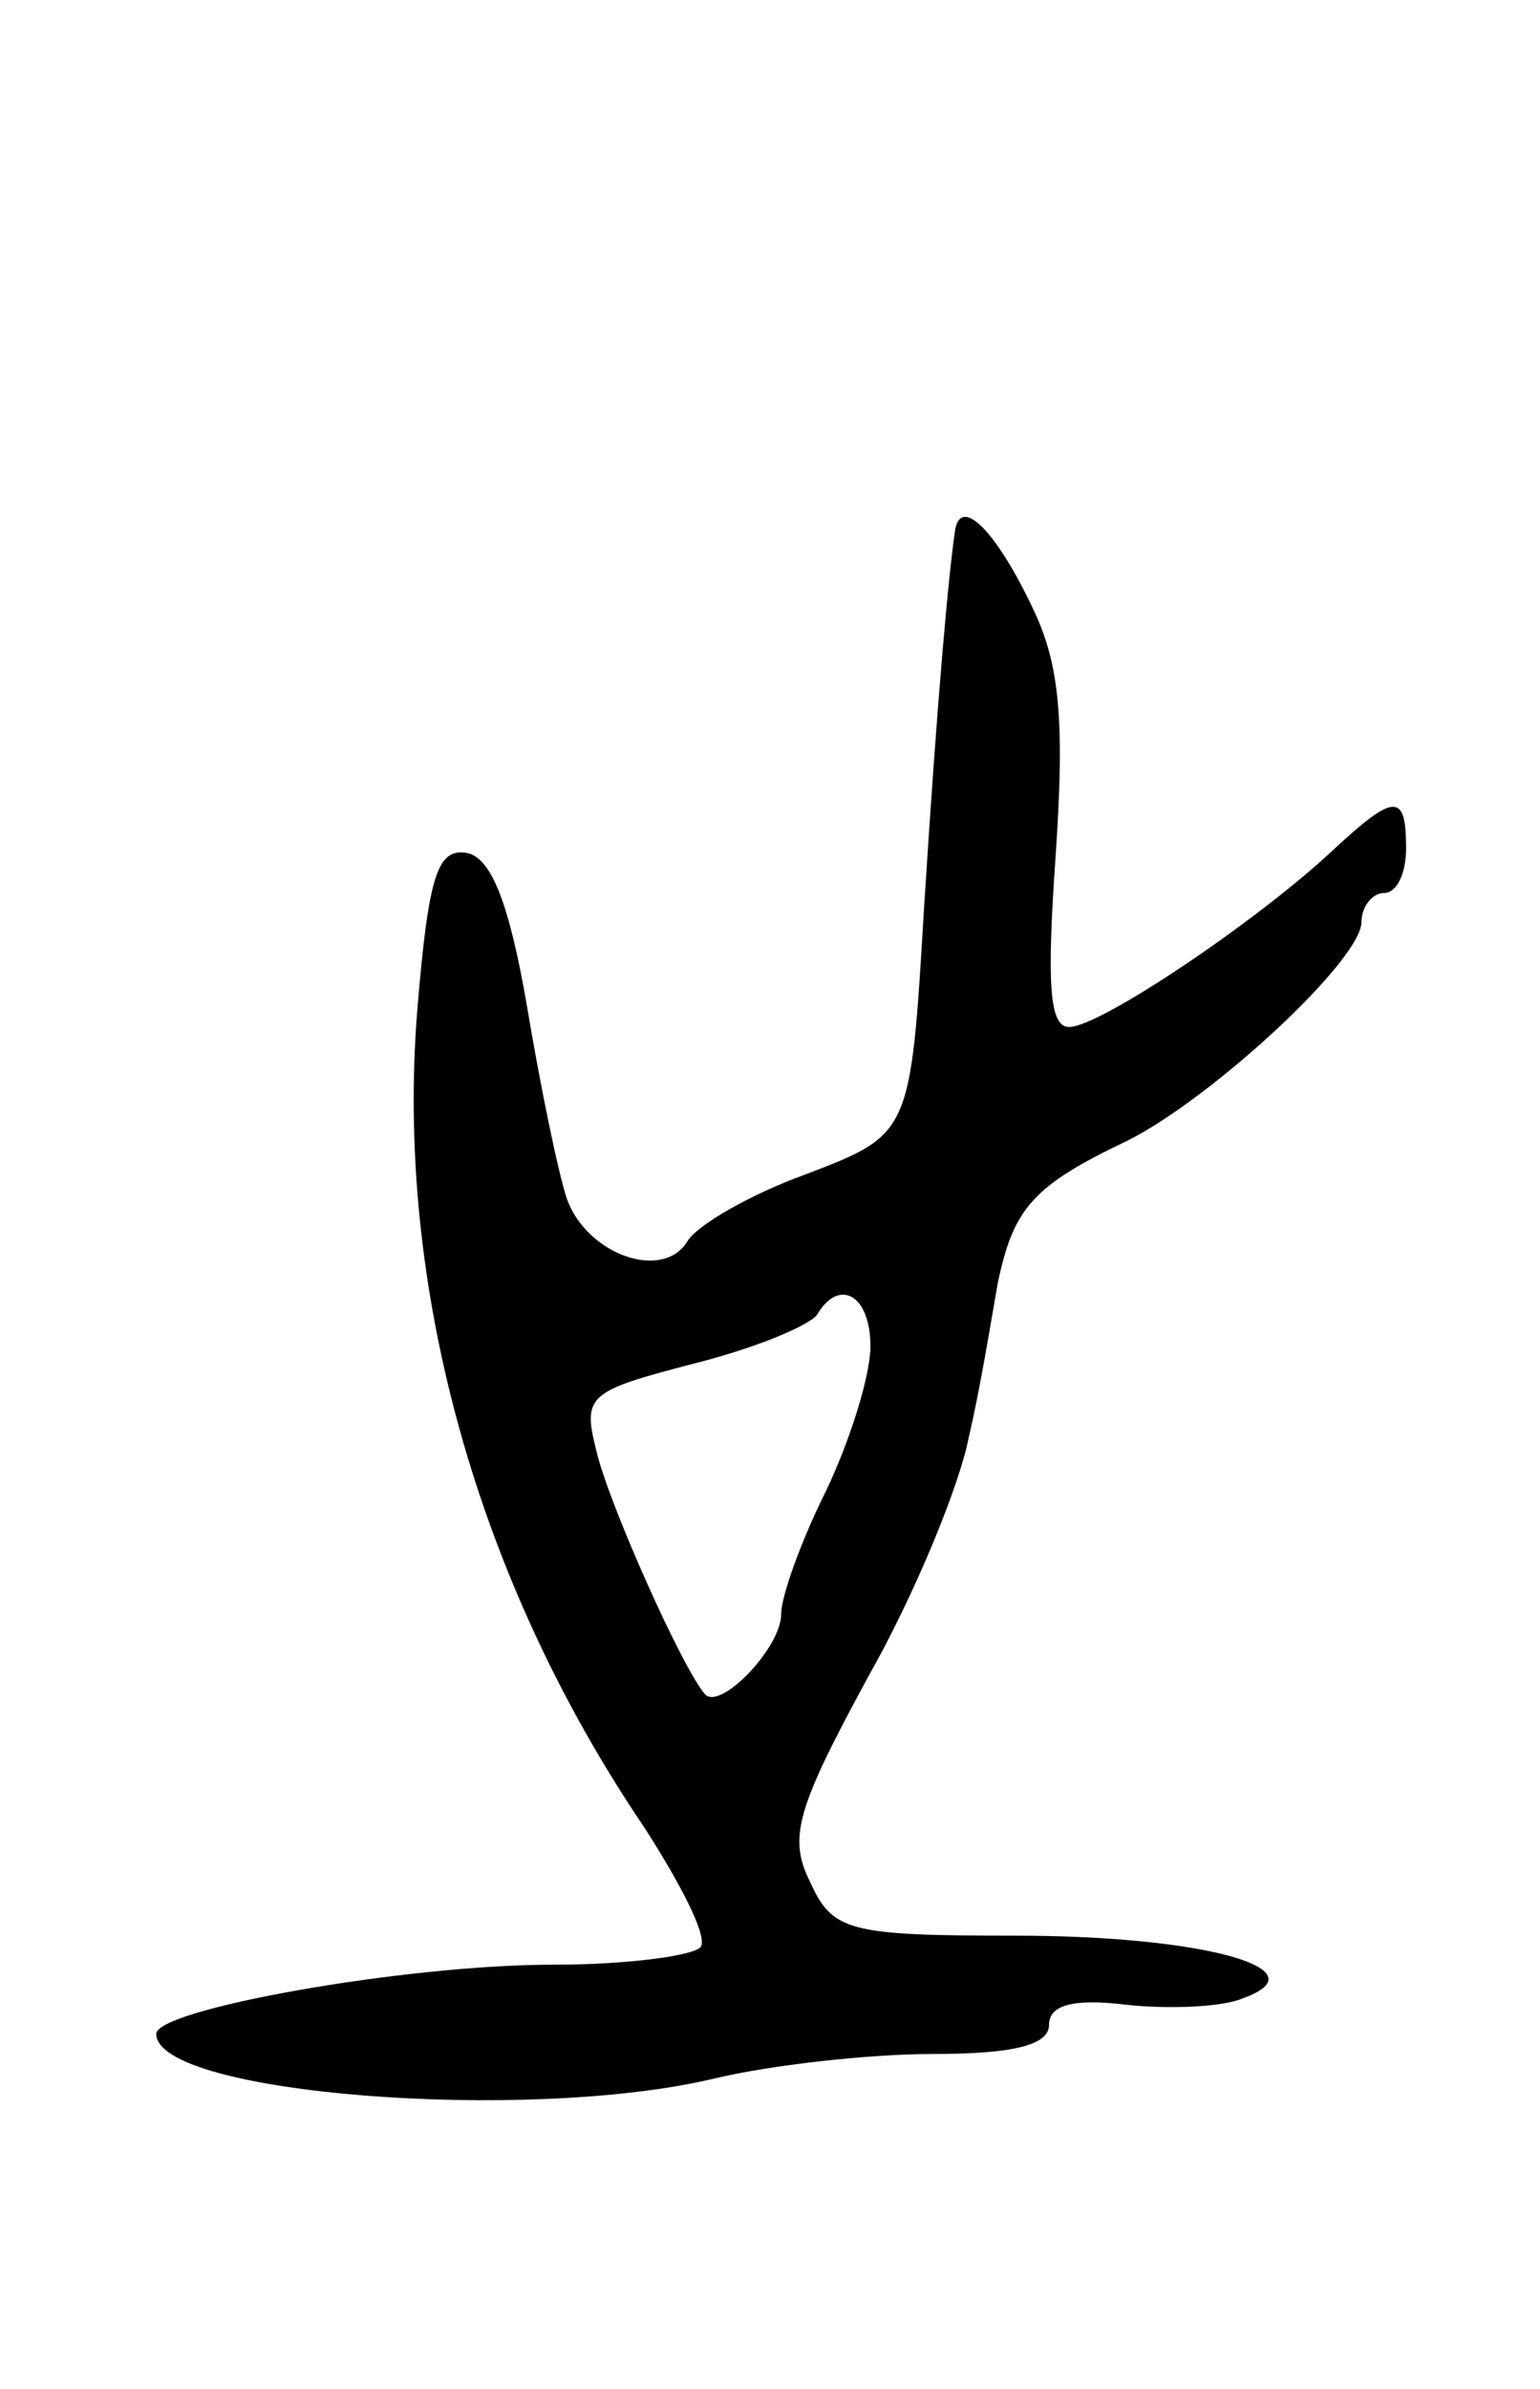 <svg version="1.0" xmlns="http://www.w3.org/2000/svg"
 width="69pt" height="107pt" viewBox="0 0 69 107"
 preserveAspectRatio="xMidYMid meet">
<g transform="translate(0,107) scale(0.1,-0.1)"
fill="#000000" stroke="none">
<path d="M428 833 c-3 -20 -8 -75 -14 -170 -6 -101 -6 -101 -53 -119 -25 -9
-49 -23 -53 -30 -11 -18 -45 -6 -54 19 -4 12 -12 51 -18 87 -8 46 -16 66 -27
68 -13 2 -17 -10 -22 -70 -10 -123 26 -255 102 -367 16 -25 28 -48 25 -53 -3
-4 -33 -8 -66 -8 -67 0 -178 -20 -178 -31 0 -27 166 -40 250 -20 25 6 69 11
98 11 36 0 52 4 52 13 0 9 11 12 35 9 19 -2 43 -1 52 3 36 13 -18 28 -102 28
-75 0 -82 2 -92 24 -10 20 -6 33 26 92 21 37 41 86 45 107 5 21 10 52 13 69 7
34 16 44 58 64 38 19 105 81 105 98 0 7 5 13 10 13 6 0 10 9 10 20 0 25 -5 25
-33 -1 -33 -31 -104 -79 -118 -79 -9 0 -10 20 -6 77 4 59 2 85 -10 110 -16 34
-32 51 -35 36z m-38 -366 c0 -13 -9 -42 -20 -65 -11 -22 -20 -47 -20 -55 0
-15 -27 -43 -34 -36 -10 11 -44 87 -49 110 -6 24 -3 26 43 38 28 7 52 17 56
22 10 17 24 9 24 -14z"/>
</g>
</svg>

